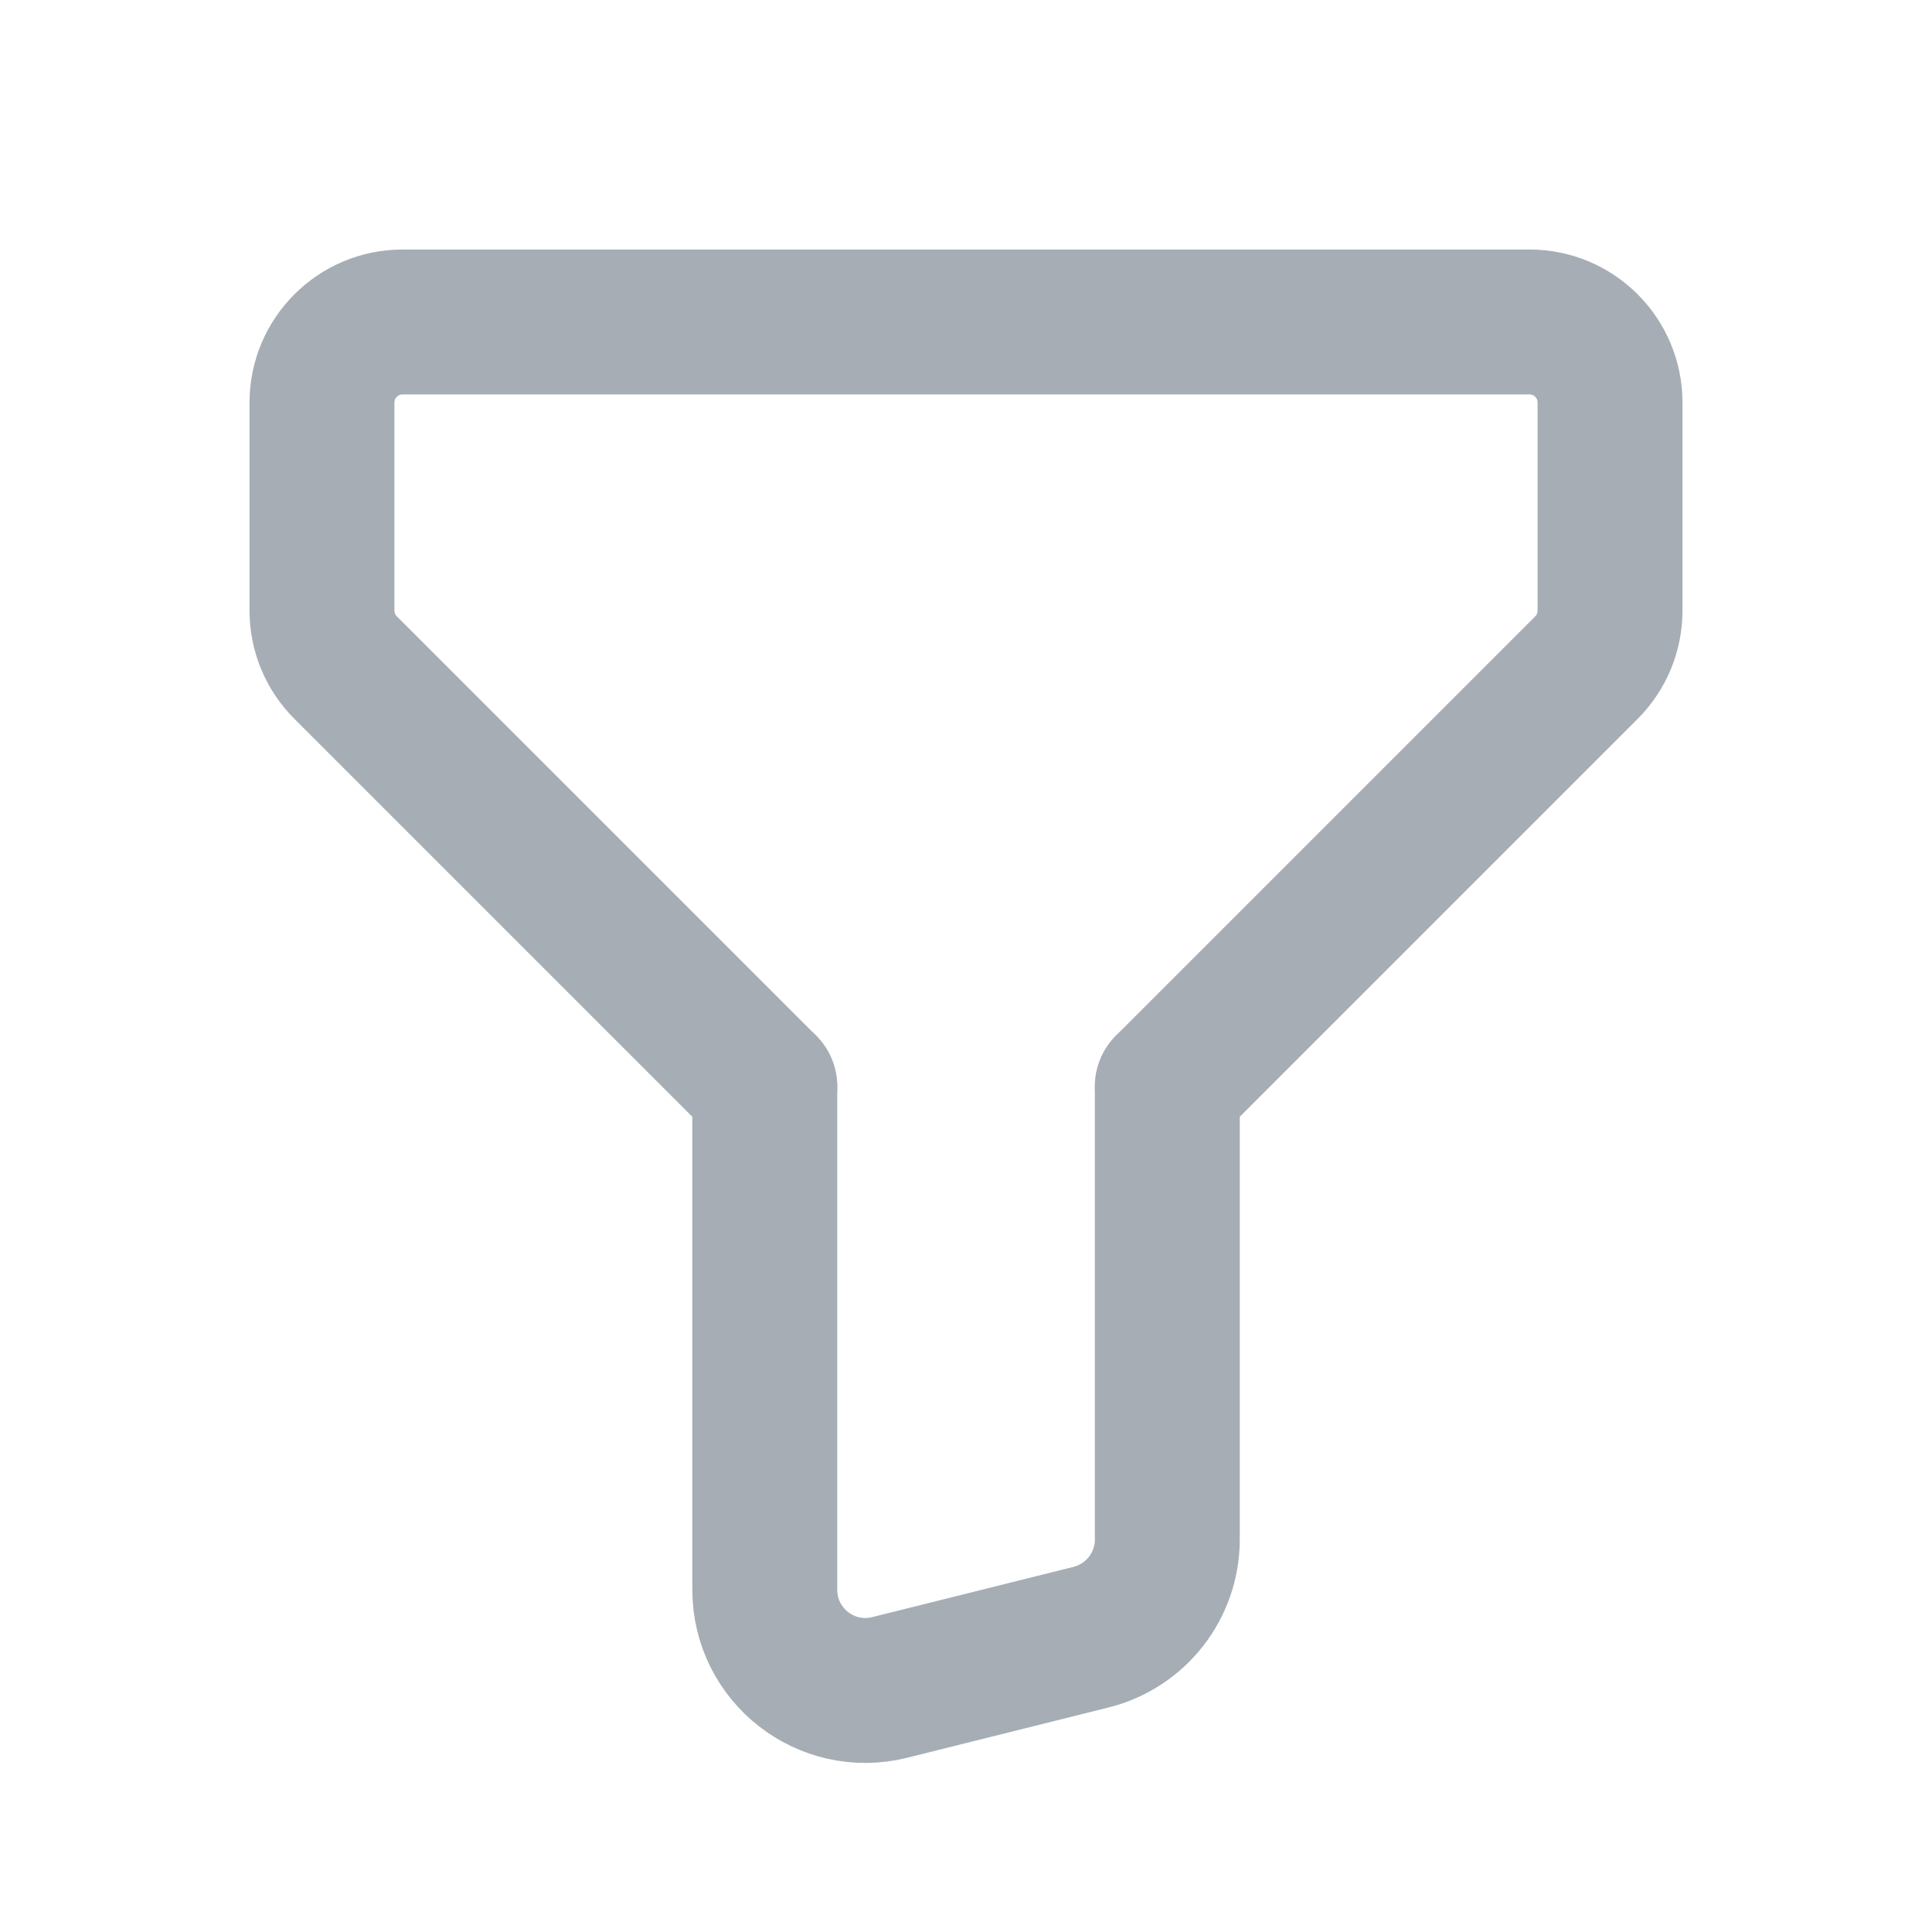<svg width="20" height="20" viewBox="0 0 20 20" fill="none" xmlns="http://www.w3.org/2000/svg">
<path d="M12.084 11.25L16.423 6.911C16.579 6.754 16.667 6.543 16.667 6.322V4.167C16.667 3.707 16.294 3.333 15.834 3.333H4.167C3.707 3.333 3.333 3.707 3.333 4.167V6.322C3.333 6.543 3.421 6.755 3.578 6.911L7.917 11.25" stroke="#A6ADB5" stroke-width="1.5" stroke-linecap="round" stroke-linejoin="round"/>
<path d="M7.917 11.25V16.457C7.917 17.135 8.554 17.633 9.211 17.468L11.294 16.948C11.758 16.832 12.084 16.415 12.084 15.937V11.25" stroke="#A6ADB5" stroke-width="1.5" stroke-linecap="round" stroke-linejoin="round"/>
</svg>

